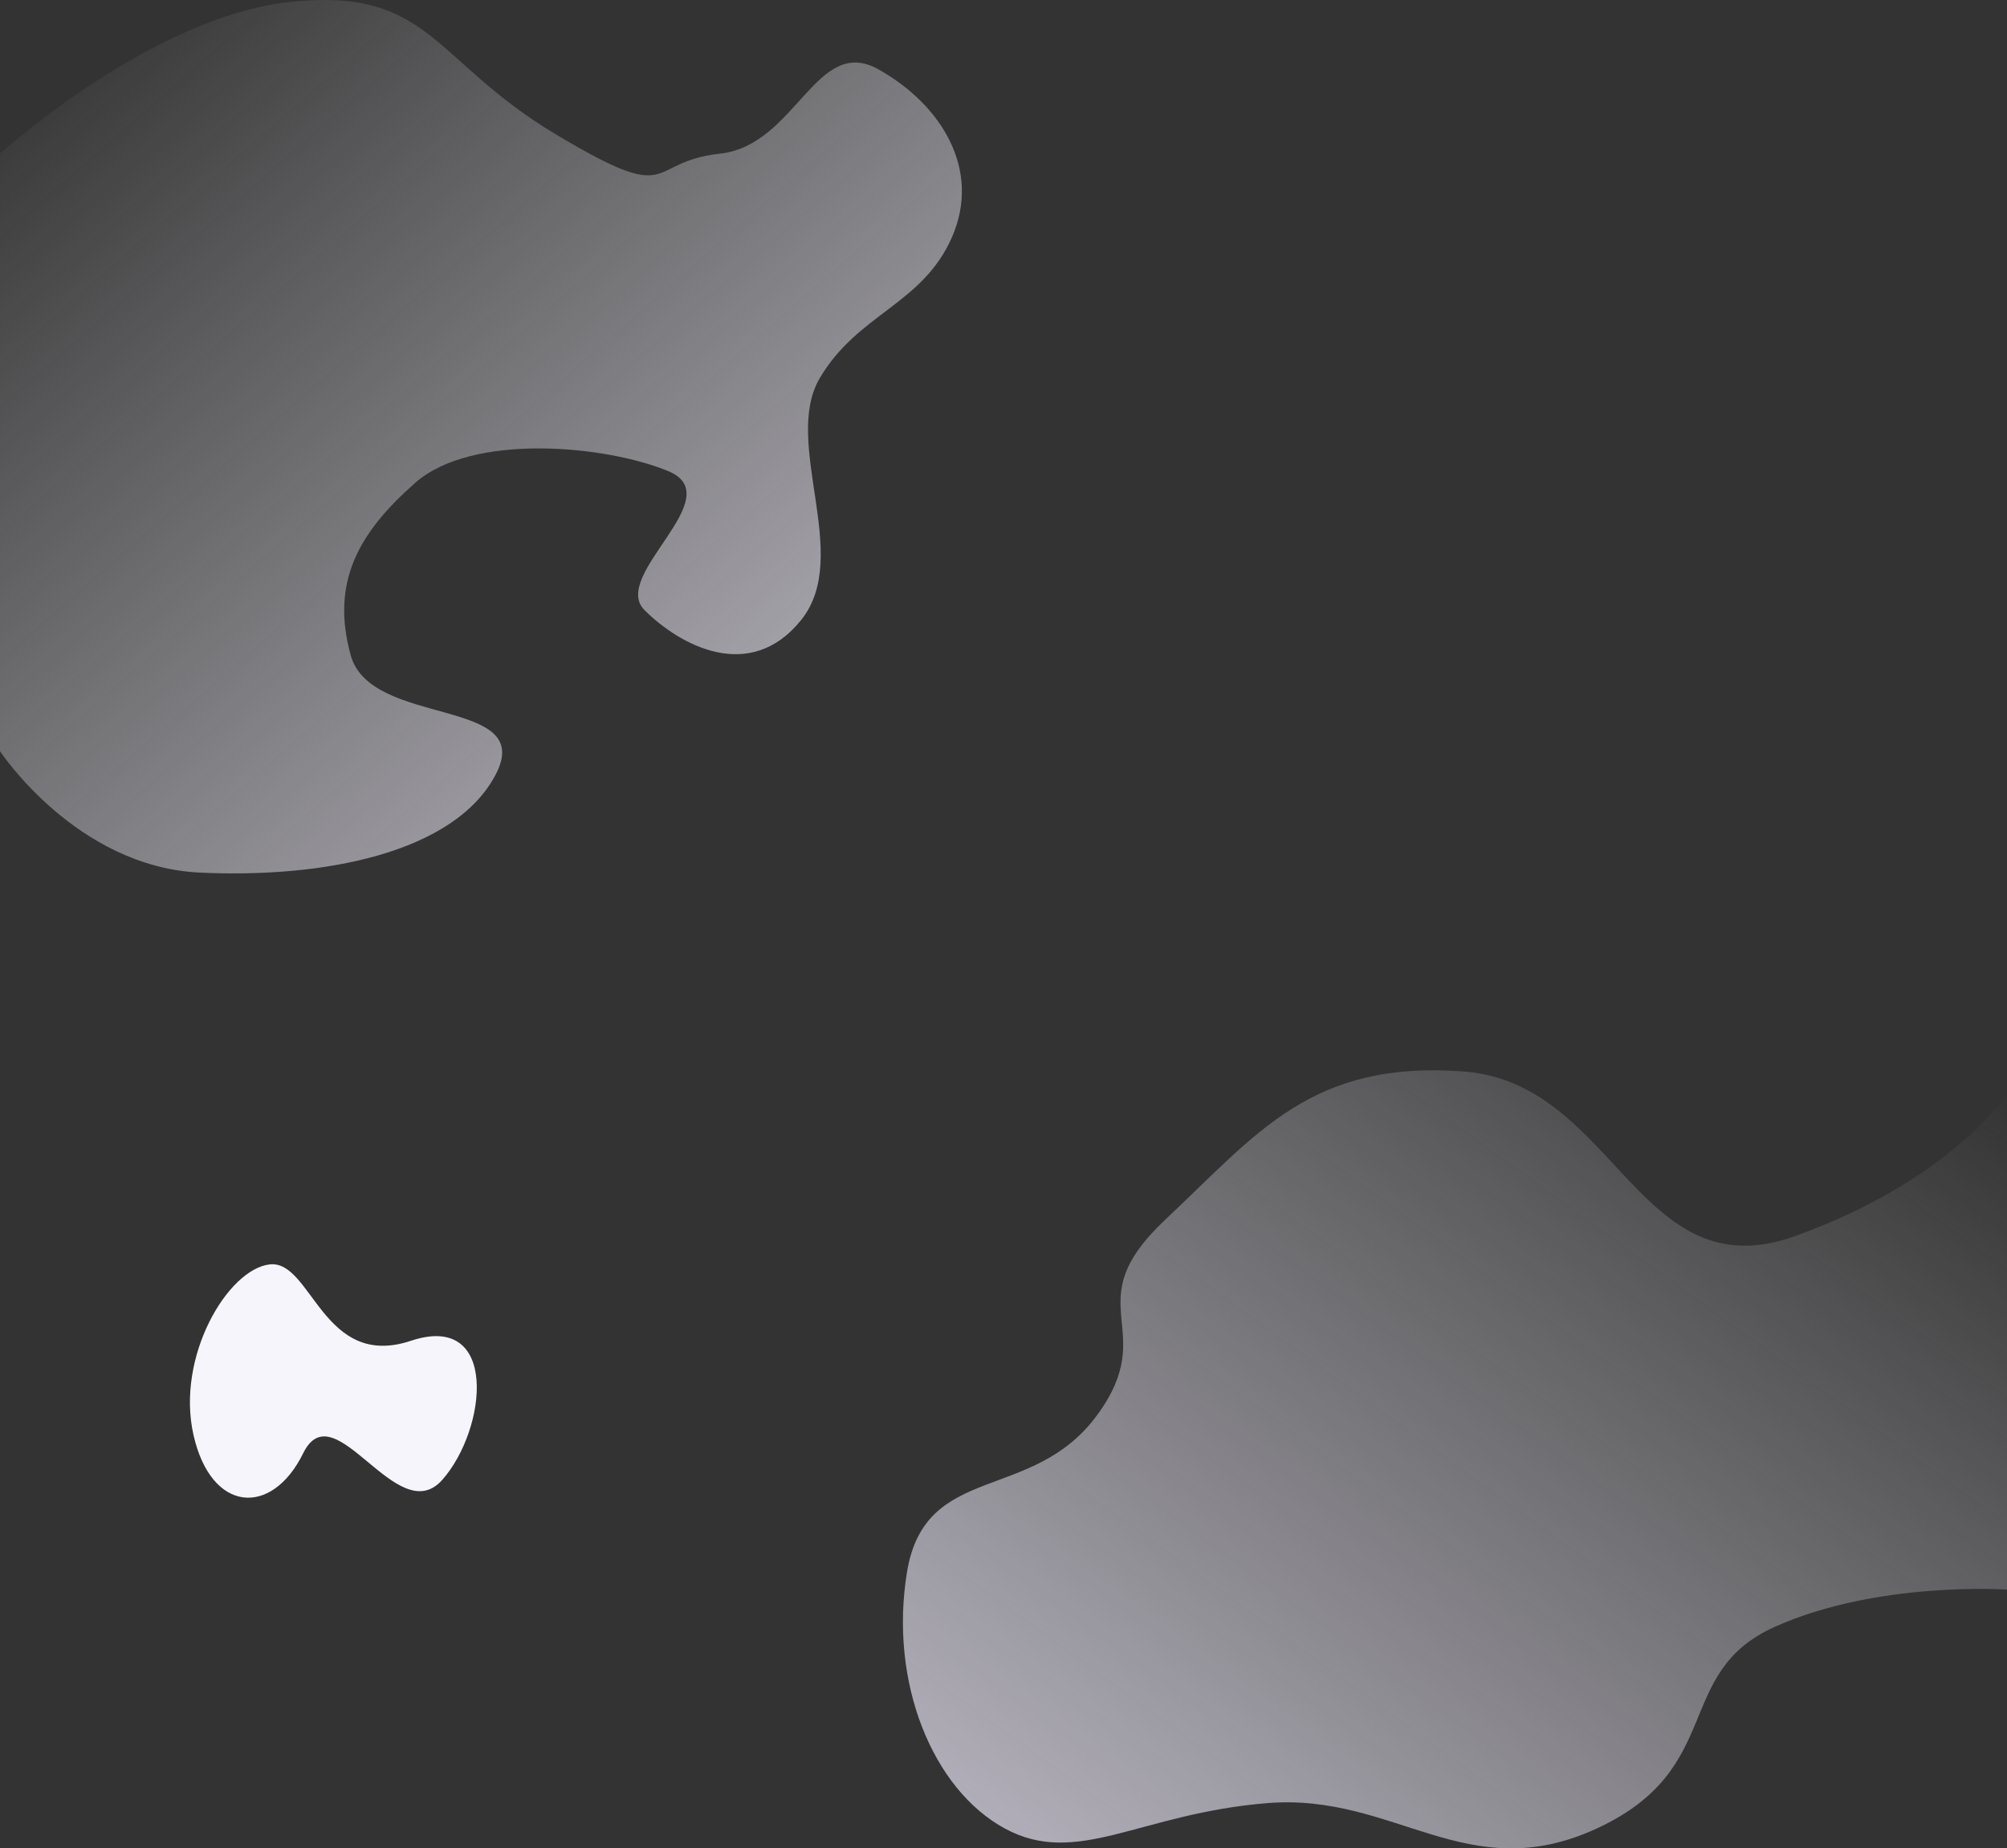 <svg xmlns="http://www.w3.org/2000/svg" width="1366" height="1258.065"><rect width="100%" height="100%" fill="#333333" stroke="none"/><defs><linearGradient id="a" y1=".047" x2=".862" y2=".936" gradientUnits="objectBoundingBox"><stop offset="0" stop-color="#f0eef5" stop-opacity="0"/><stop offset="1" stop-color="#edeaf6" stop-opacity=".702"/></linearGradient><linearGradient id="b" x1="1.015" y1=".023" x2=".092" y2=".979" gradientUnits="objectBoundingBox"><stop offset="0" stop-color="#f0eef5" stop-opacity="0"/><stop offset="1" stop-color="#eae6f6" stop-opacity=".702"/></linearGradient></defs><g data-name="Group 115"><path data-name="Path 8" d="M0 1197.333s103-93.5 198-103.333 96.167 39.833 180 90 60 19 112 13.333S555.333 1116 598 1140s70 68 50 114-64 52-90 96 22.333 121-12.667 164.667-83 17-106.667-6.667 59-77 16-94.667-133.333-26-172 8S225 1489 238.667 1538.667s126.667 28 98.667 81.333-117 70.667-201.333 66.667S0 1604 0 1604z" fill="url(#a)" transform="translate(0 -1092.746)"/><path data-name="Path 9" d="M1366 1837.333s-37.167 58-144 96.667-122.333-104.333-226-112-140.333 42.167-202.667 100.667S790.667 1996 746.667 2056s-117 31.667-129.333 106.667 17.333 148 66.667 174.667S775.667 2327 862.667 2320s135.667 58 224 17.333 51.5-106 121.333-137.333 158-25.333 158-25.333z" fill="url(#b)" transform="translate(0 -1092.746)"/><path data-name="Path 10" d="M183.671 860.587c-28.565 3.088-64 62.667-52 116s53.333 56 74.667 12.576 64 52.757 94.667 18.091 38.667-114.667-21.333-94.667-67.44-55.088-96.001-52z" fill="#f6f5fb"/></g></svg>